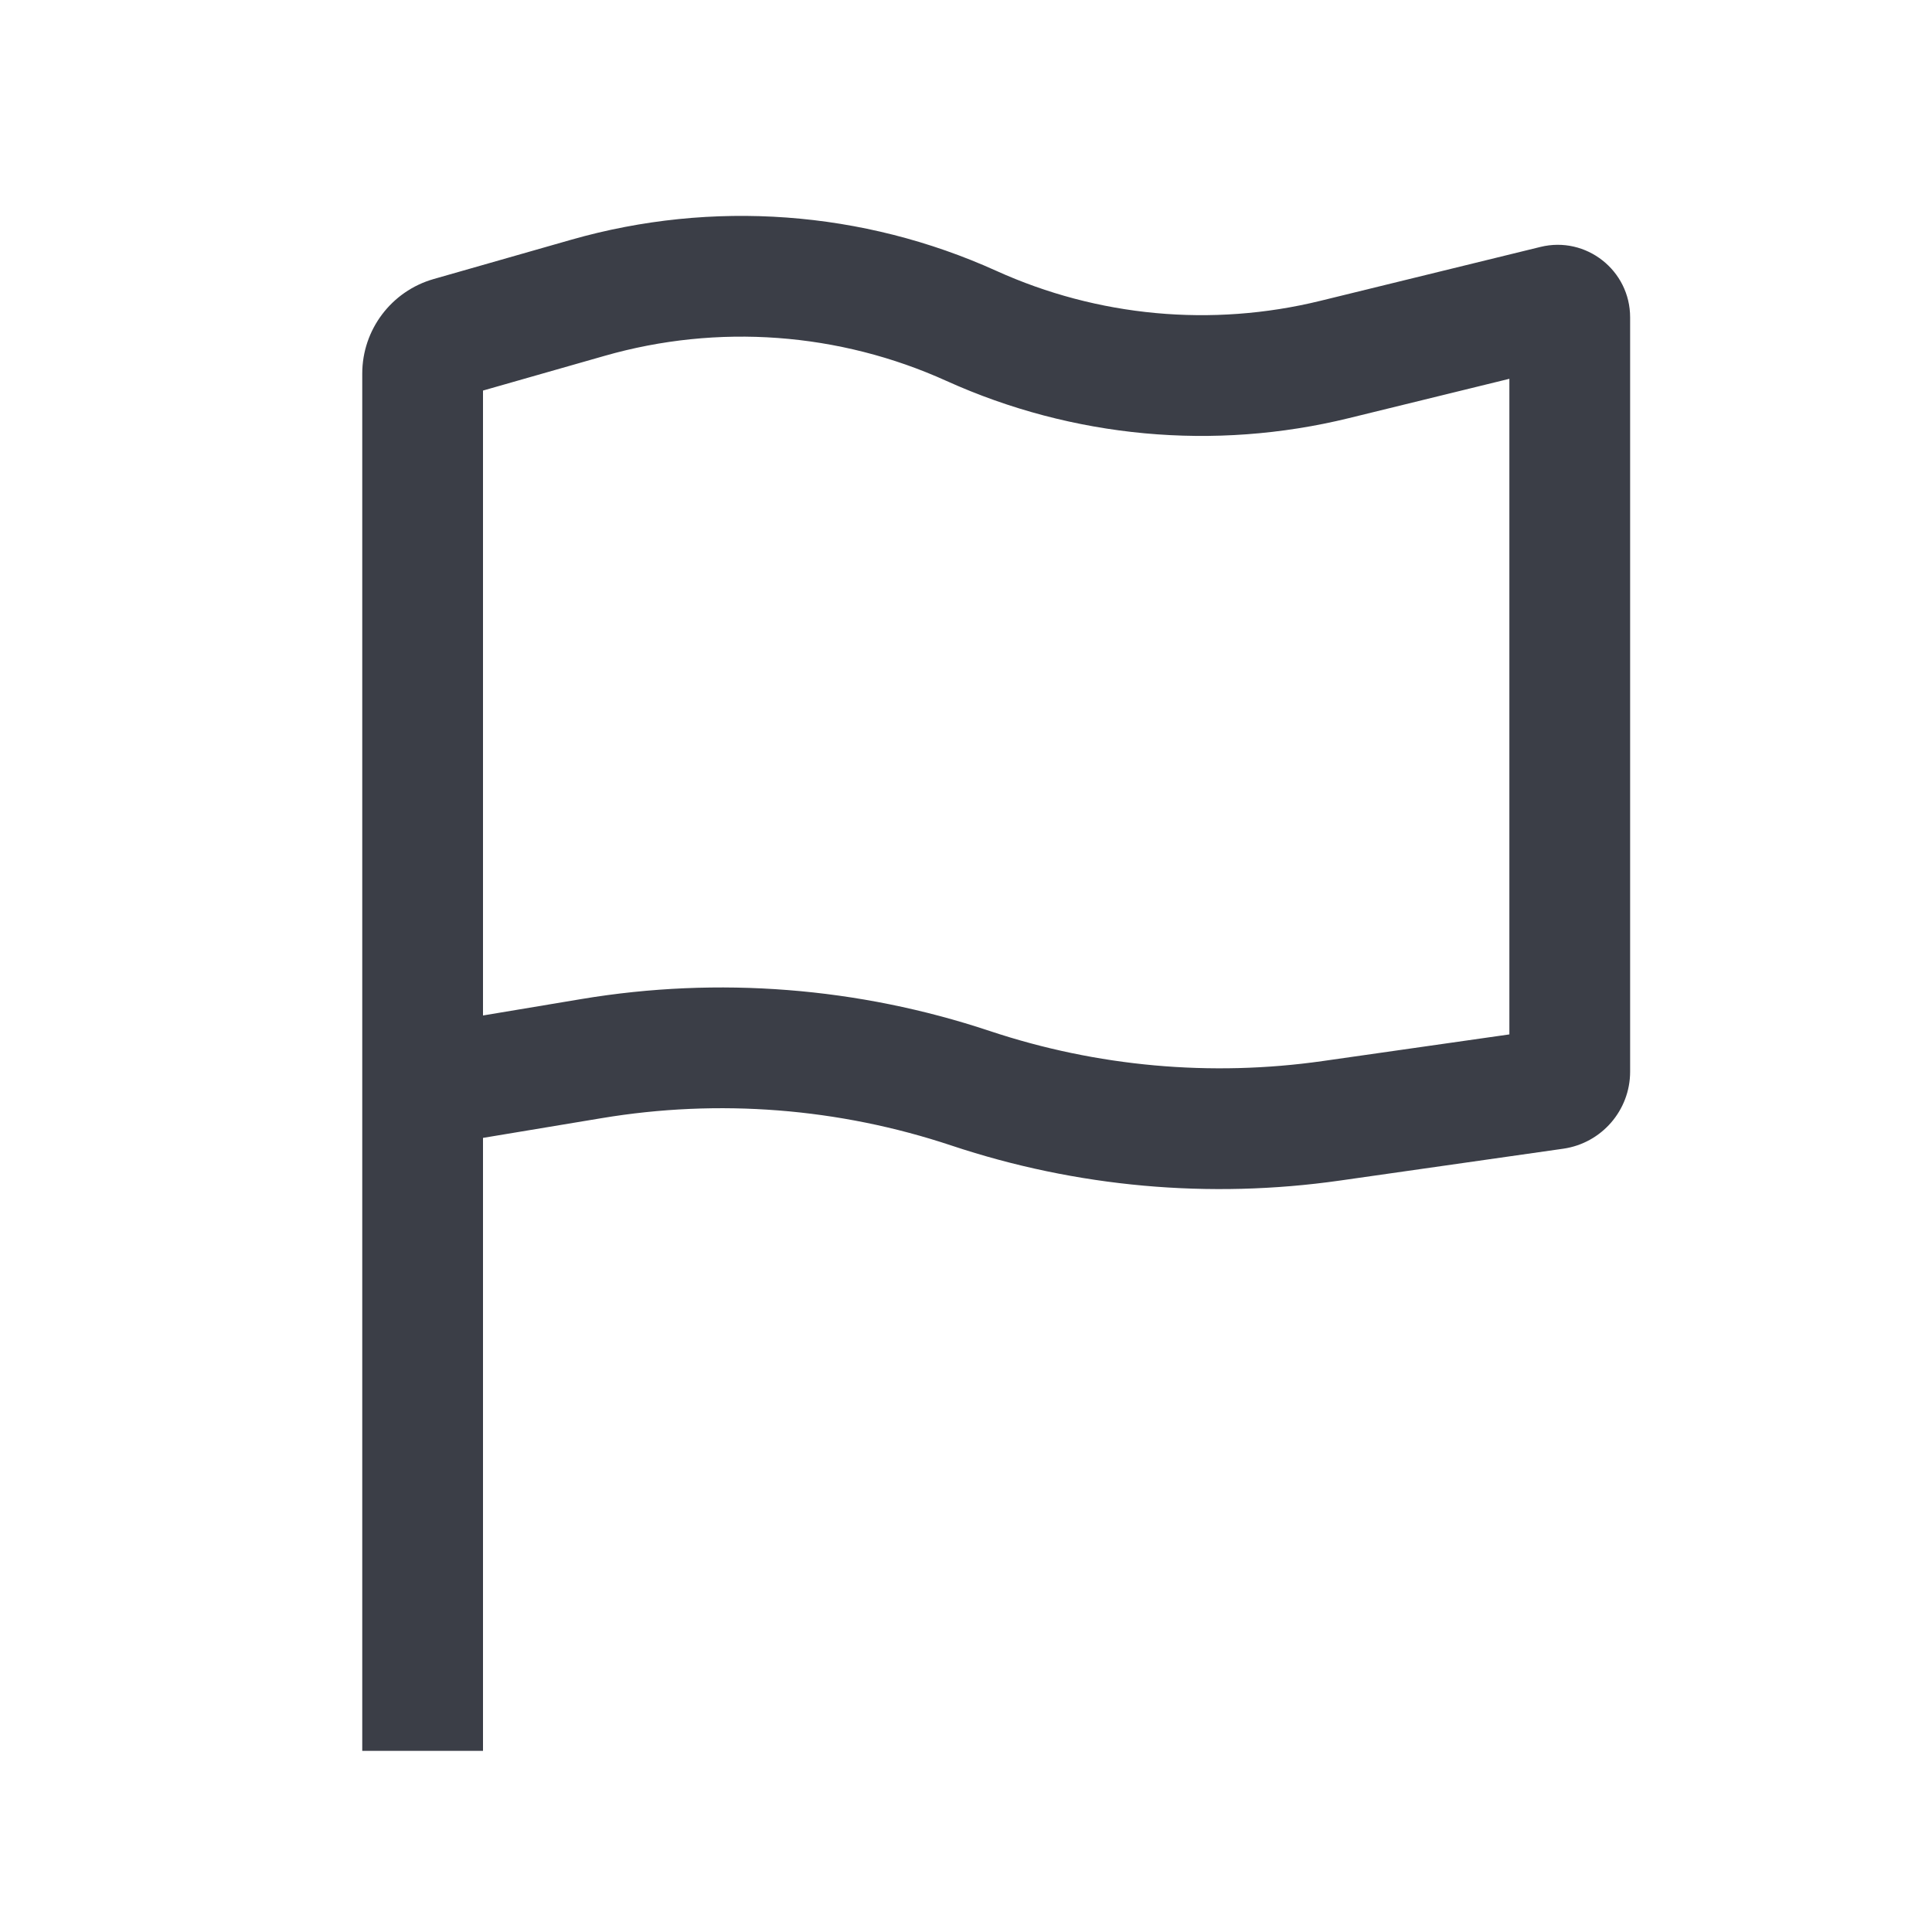 <svg width="16" height="16" viewBox="0 0 16 16" fill="none" xmlns="http://www.w3.org/2000/svg">
<path d="M11.051 2.977L10.932 2.492L11.051 2.977ZM4.869 2.466L4.732 1.985L4.869 2.466ZM11.025 9.282L10.955 8.787L11.025 9.282ZM3.728 2.792L3.591 2.311L3.728 2.792ZM12.875 2.531L12.994 3.016L12.875 2.531ZM12.876 9.018L12.805 8.523L12.876 9.018ZM12.5 8.875V2.628H13.5V8.875H12.5ZM3.418 8.507L4.819 8.273L4.983 9.26L3.582 9.493L3.418 8.507ZM10.955 8.787L12.805 8.523L12.947 9.513L11.096 9.777L10.955 8.787ZM5.007 2.947L3.865 3.273L3.591 2.311L4.732 1.985L5.007 2.947ZM12.994 3.016L11.17 3.463L10.932 2.492L12.757 2.045L12.994 3.016ZM4 3.094V9H3V3.094H4ZM4 9V14.5H3V9H4ZM11.17 3.463C10.056 3.736 8.884 3.627 7.839 3.155L8.251 2.243C9.092 2.624 10.036 2.711 10.932 2.492L11.17 3.463ZM4.732 1.985C5.899 1.652 7.146 1.743 8.251 2.243L7.839 3.155C6.949 2.752 5.946 2.678 5.007 2.947L4.732 1.985ZM8.196 8.538C9.084 8.834 10.028 8.919 10.955 8.787L11.096 9.777C10.016 9.931 8.915 9.832 7.88 9.487L8.196 8.538ZM4.819 8.273C5.949 8.085 7.109 8.176 8.196 8.538L7.88 9.487C6.947 9.176 5.953 9.098 4.983 9.26L4.819 8.273ZM3.865 3.273C3.945 3.25 4 3.177 4 3.094H3C3 2.731 3.241 2.411 3.591 2.311L3.865 3.273ZM12.5 2.628C12.5 2.887 12.743 3.078 12.994 3.016L12.757 2.045C13.135 1.952 13.5 2.239 13.5 2.628H12.5ZM13.5 8.875C13.5 9.195 13.264 9.467 12.947 9.513L12.805 8.523C12.63 8.548 12.5 8.698 12.5 8.875H13.5Z" fill="#262A33" fill-opacity="0.9"/>
</svg>
